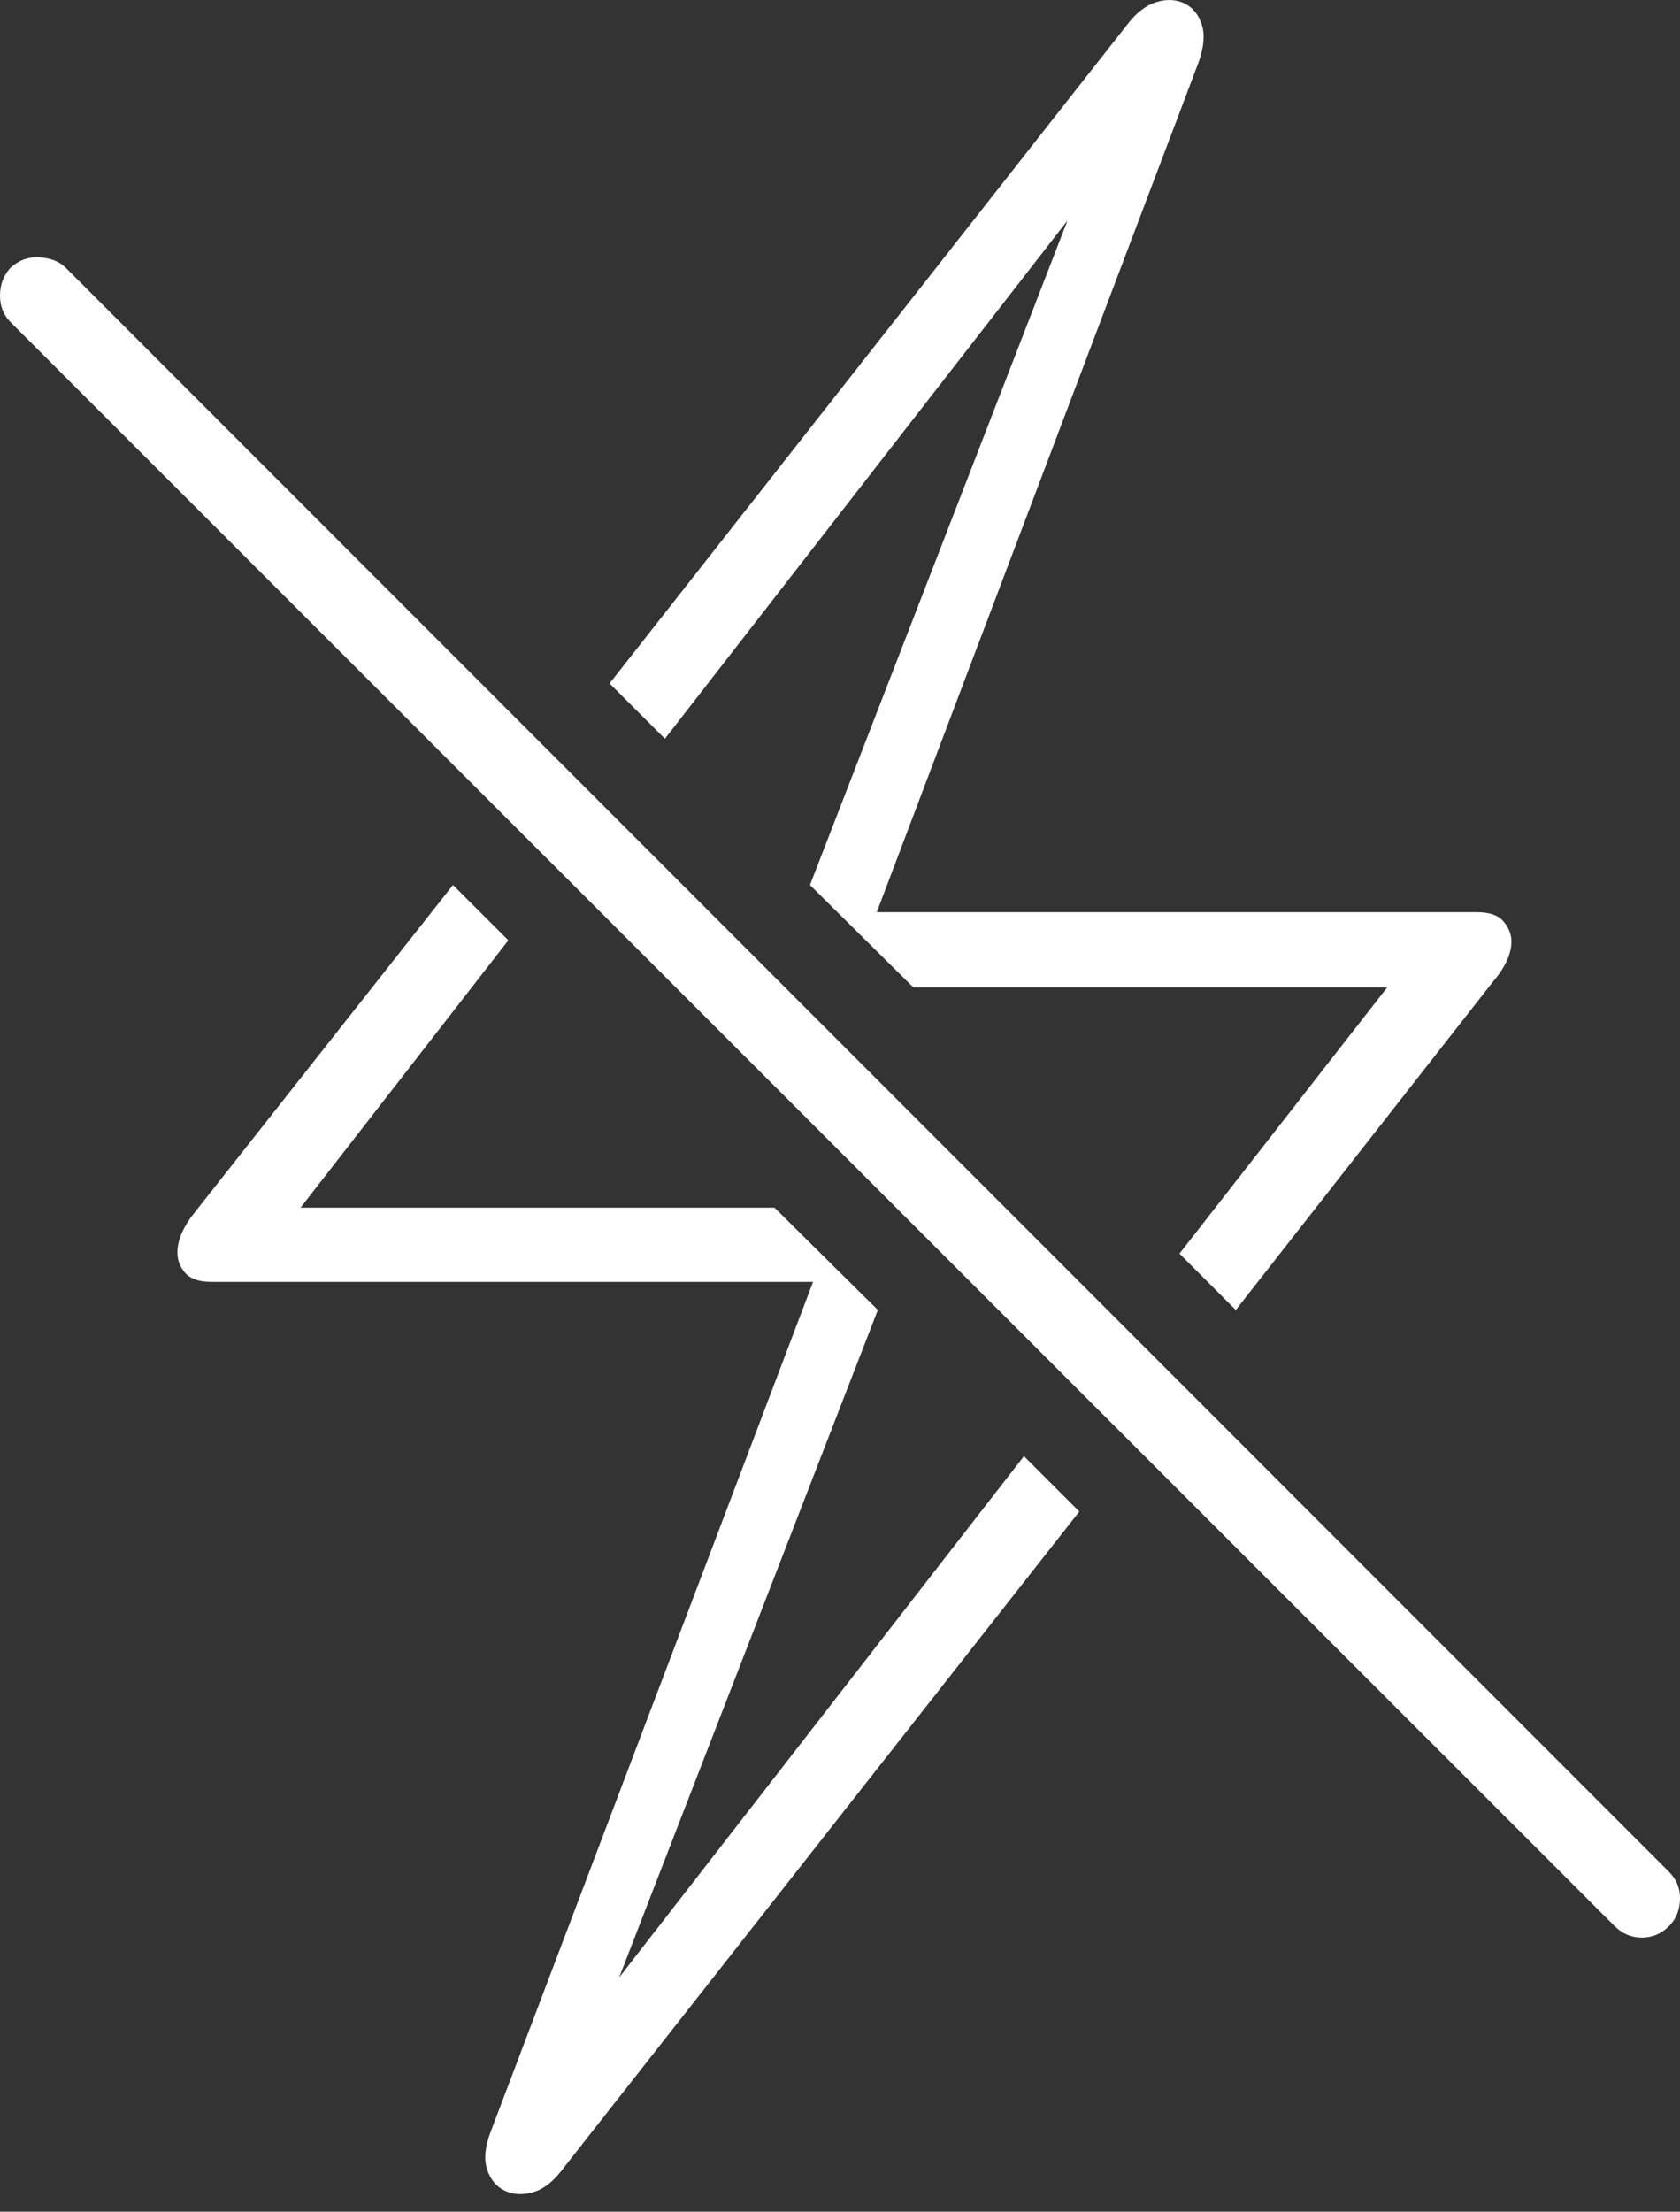 <?xml version="1.0" encoding="UTF-8"?>
<!--Generator: Apple Native CoreSVG 175-->
<!DOCTYPE svg
PUBLIC "-//W3C//DTD SVG 1.1//EN"
       "http://www.w3.org/Graphics/SVG/1.1/DTD/svg11.dtd">
<svg version="1.1" xmlns="http://www.w3.org/2000/svg" xmlns:xlink="http://www.w3.org/1999/xlink" width="15.718" height="20.682">
 <rect width="100%" height="100%" fill="#333333" stroke="none"/>
 <g>
  <rect height="20.682" opacity="0" width="15.718" x="0" y="0"/>
  <path d="M1.66 11.713Q1.66 11.821 1.733 11.904Q1.807 11.987 1.973 11.987L7.607 11.987L4.59 19.936Q4.512 20.141 4.556 20.282Q4.6 20.424 4.717 20.483Q4.834 20.541 4.98 20.502Q5.127 20.463 5.254 20.297L10.098 14.135L9.58 13.617L5.498 18.871L5.615 18.95L8.213 12.25L7.246 11.293L2.812 11.293L4.756 8.793L4.238 8.276L1.826 11.332Q1.66 11.537 1.66 11.713ZM5.703 6.391L6.221 6.908L10.312 1.645L10.176 1.576L7.578 8.276L8.545 9.233L12.979 9.233L11.035 11.723L11.562 12.25L13.965 9.184Q14.141 8.979 14.141 8.803Q14.141 8.705 14.067 8.617Q13.994 8.53 13.818 8.53L8.203 8.53L11.211 0.59Q11.289 0.375 11.245 0.234Q11.201 0.092 11.084 0.033Q10.967-0.025 10.82 0.019Q10.674 0.063 10.547 0.229ZM15.107 18.012Q15.215 18.119 15.361 18.119Q15.508 18.119 15.615 18.012Q15.713 17.914 15.718 17.763Q15.723 17.612 15.615 17.504L0.615 2.504Q0.527 2.416 0.371 2.407Q0.215 2.397 0.098 2.504Q0 2.612 0 2.763Q0 2.914 0.098 3.012Z" fill="#ffffff"/>
 </g>
</svg>
